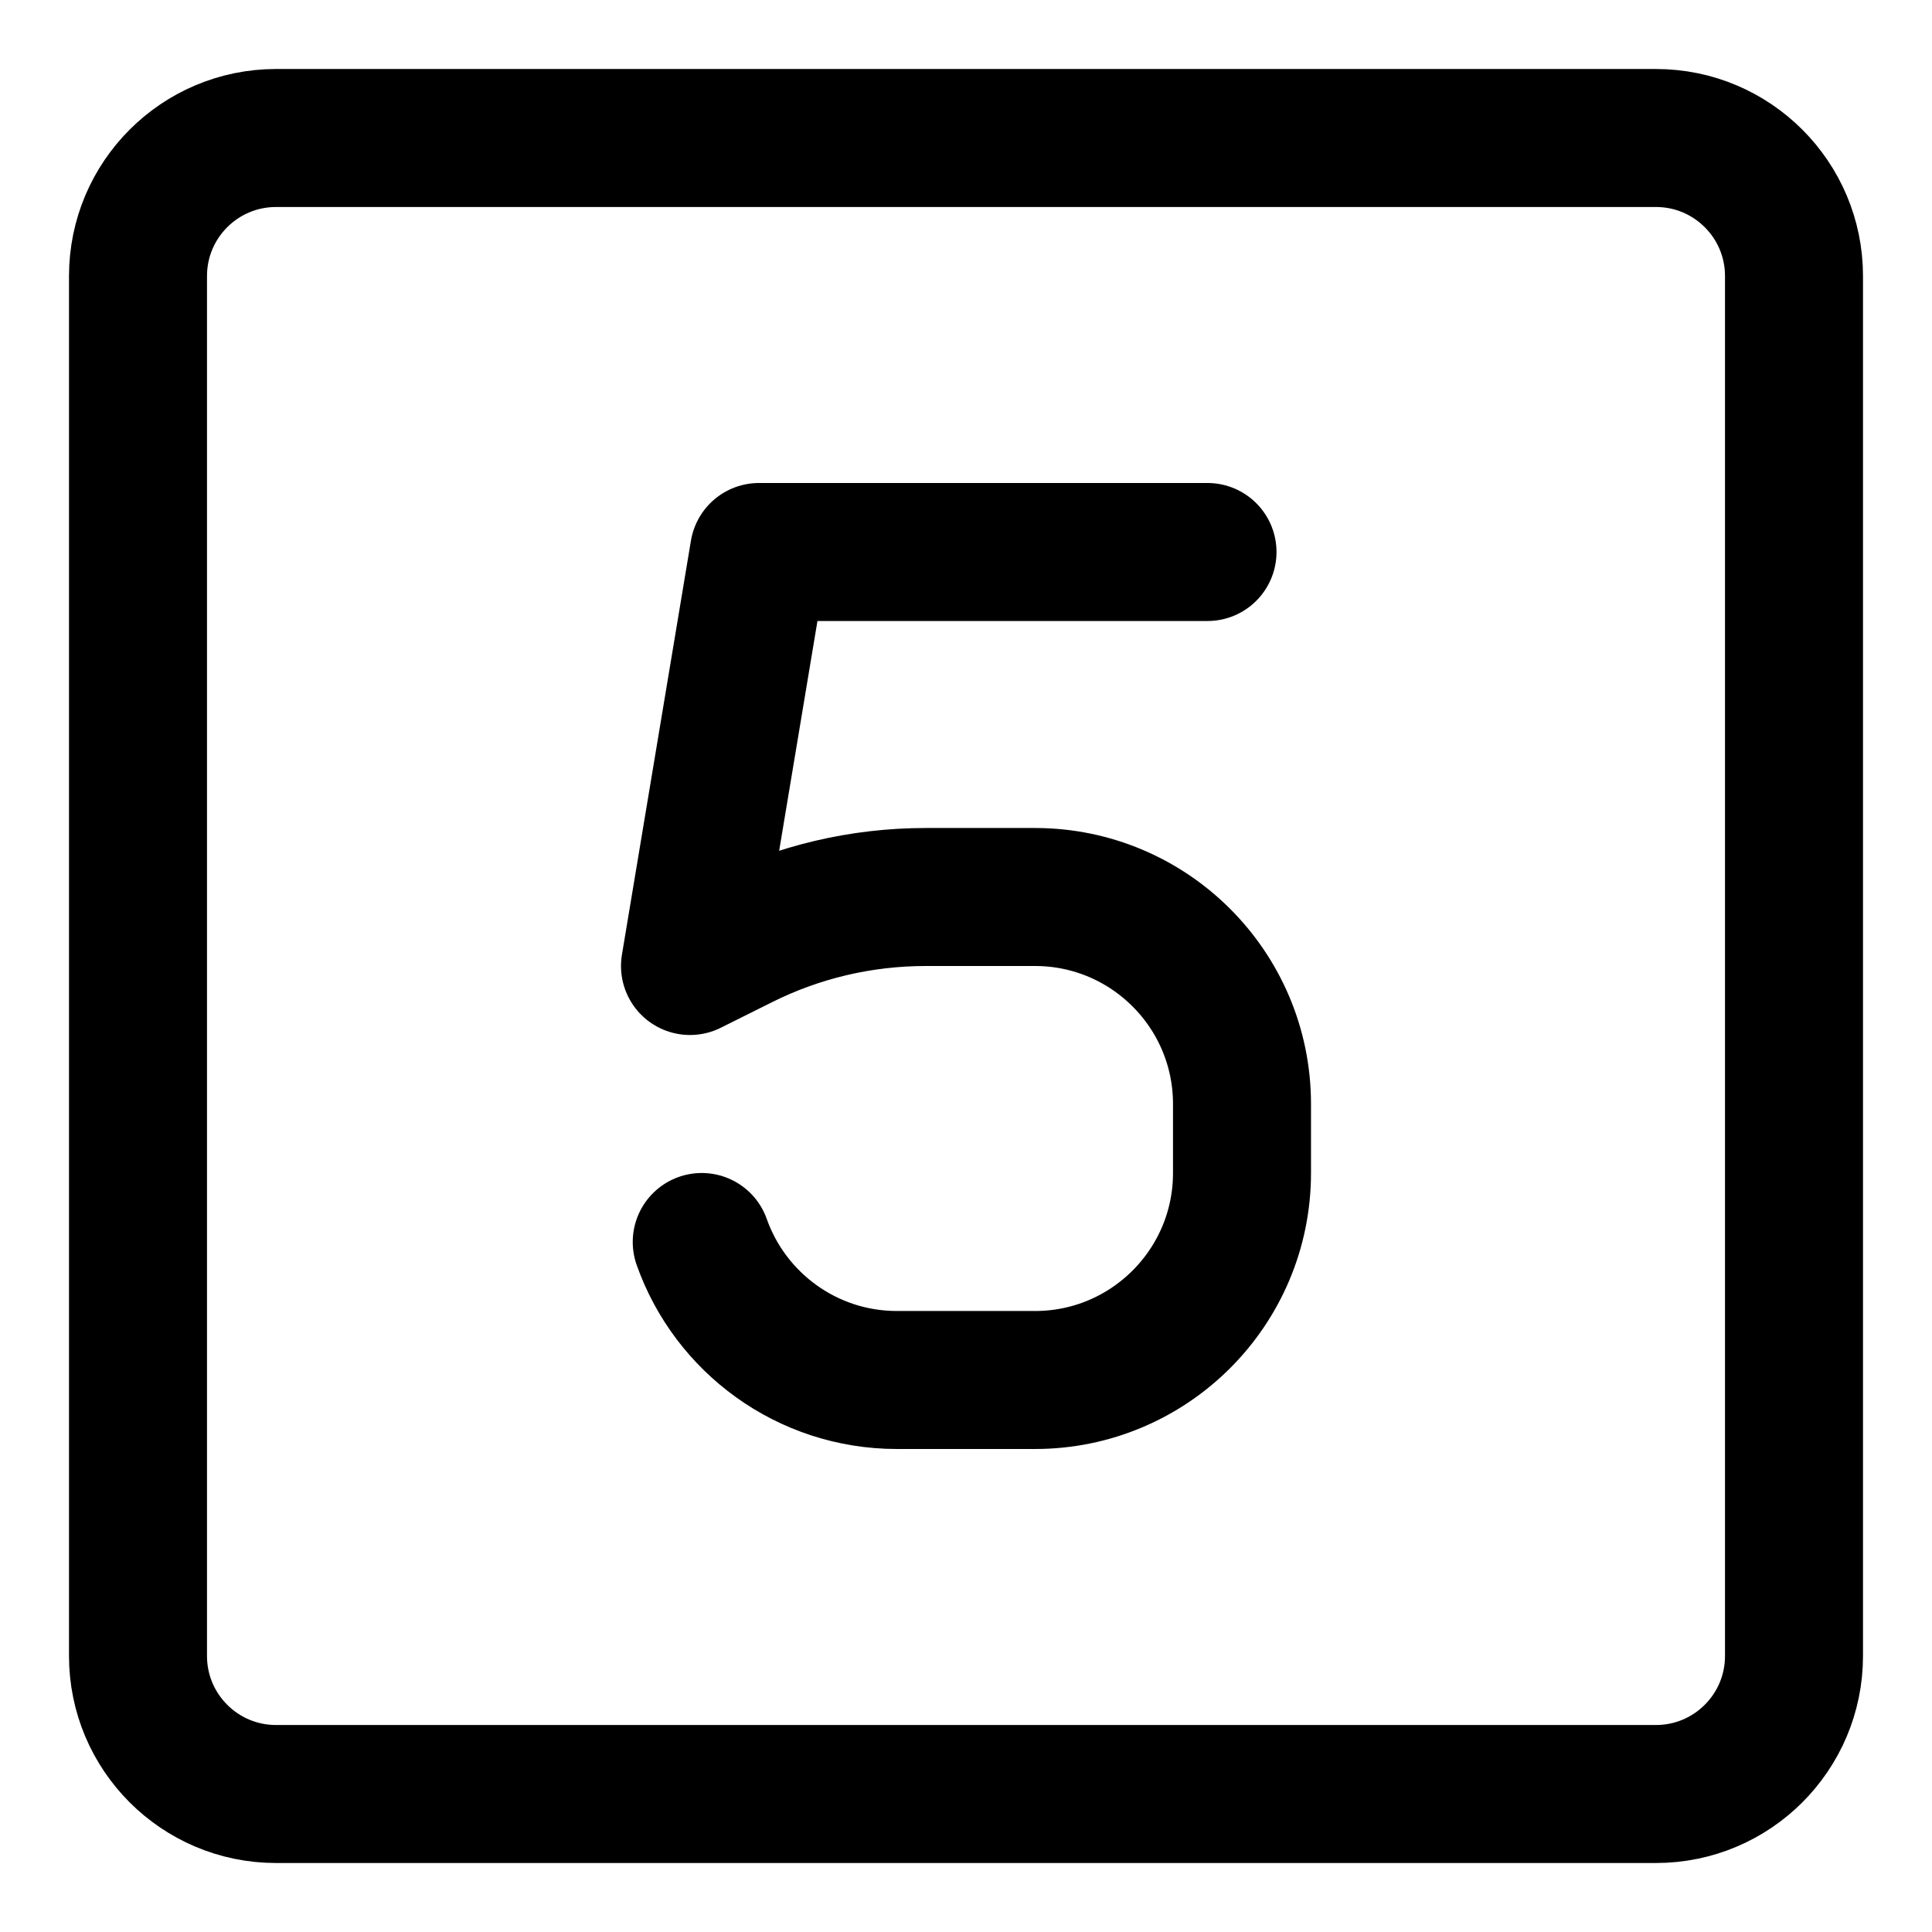 <svg xmlns="http://www.w3.org/2000/svg" fill="none" viewBox="0 0 14 14"><g id="number-five-square--number-five-square-mathematics-equation-text"><path id="Vector" stroke="#000000" stroke-linecap="round" stroke-linejoin="round" d="m1 2 0 10c0 0.552 0.448 1 1 1l10 0c0.552 0 1 -0.448 1 -1l0 -10c0 -0.552 -0.448 -1 -1 -1L2 1c-0.552 0 -1 0.448 -1 1Z" stroke-width="1"></path><path id="Vector 3" stroke="#000000" stroke-linecap="round" stroke-linejoin="round" d="M8.75 4 5.5 4 5 7l0.367 -0.183C5.783 6.608 6.242 6.5 6.708 6.5H7.5C8.328 6.5 9 7.172 9 8l0 0.5c0 0.828 -0.672 1.5 -1.5 1.5h-1c-0.653 0 -1.209 -0.417 -1.415 -1" stroke-width="1"></path></g></svg>